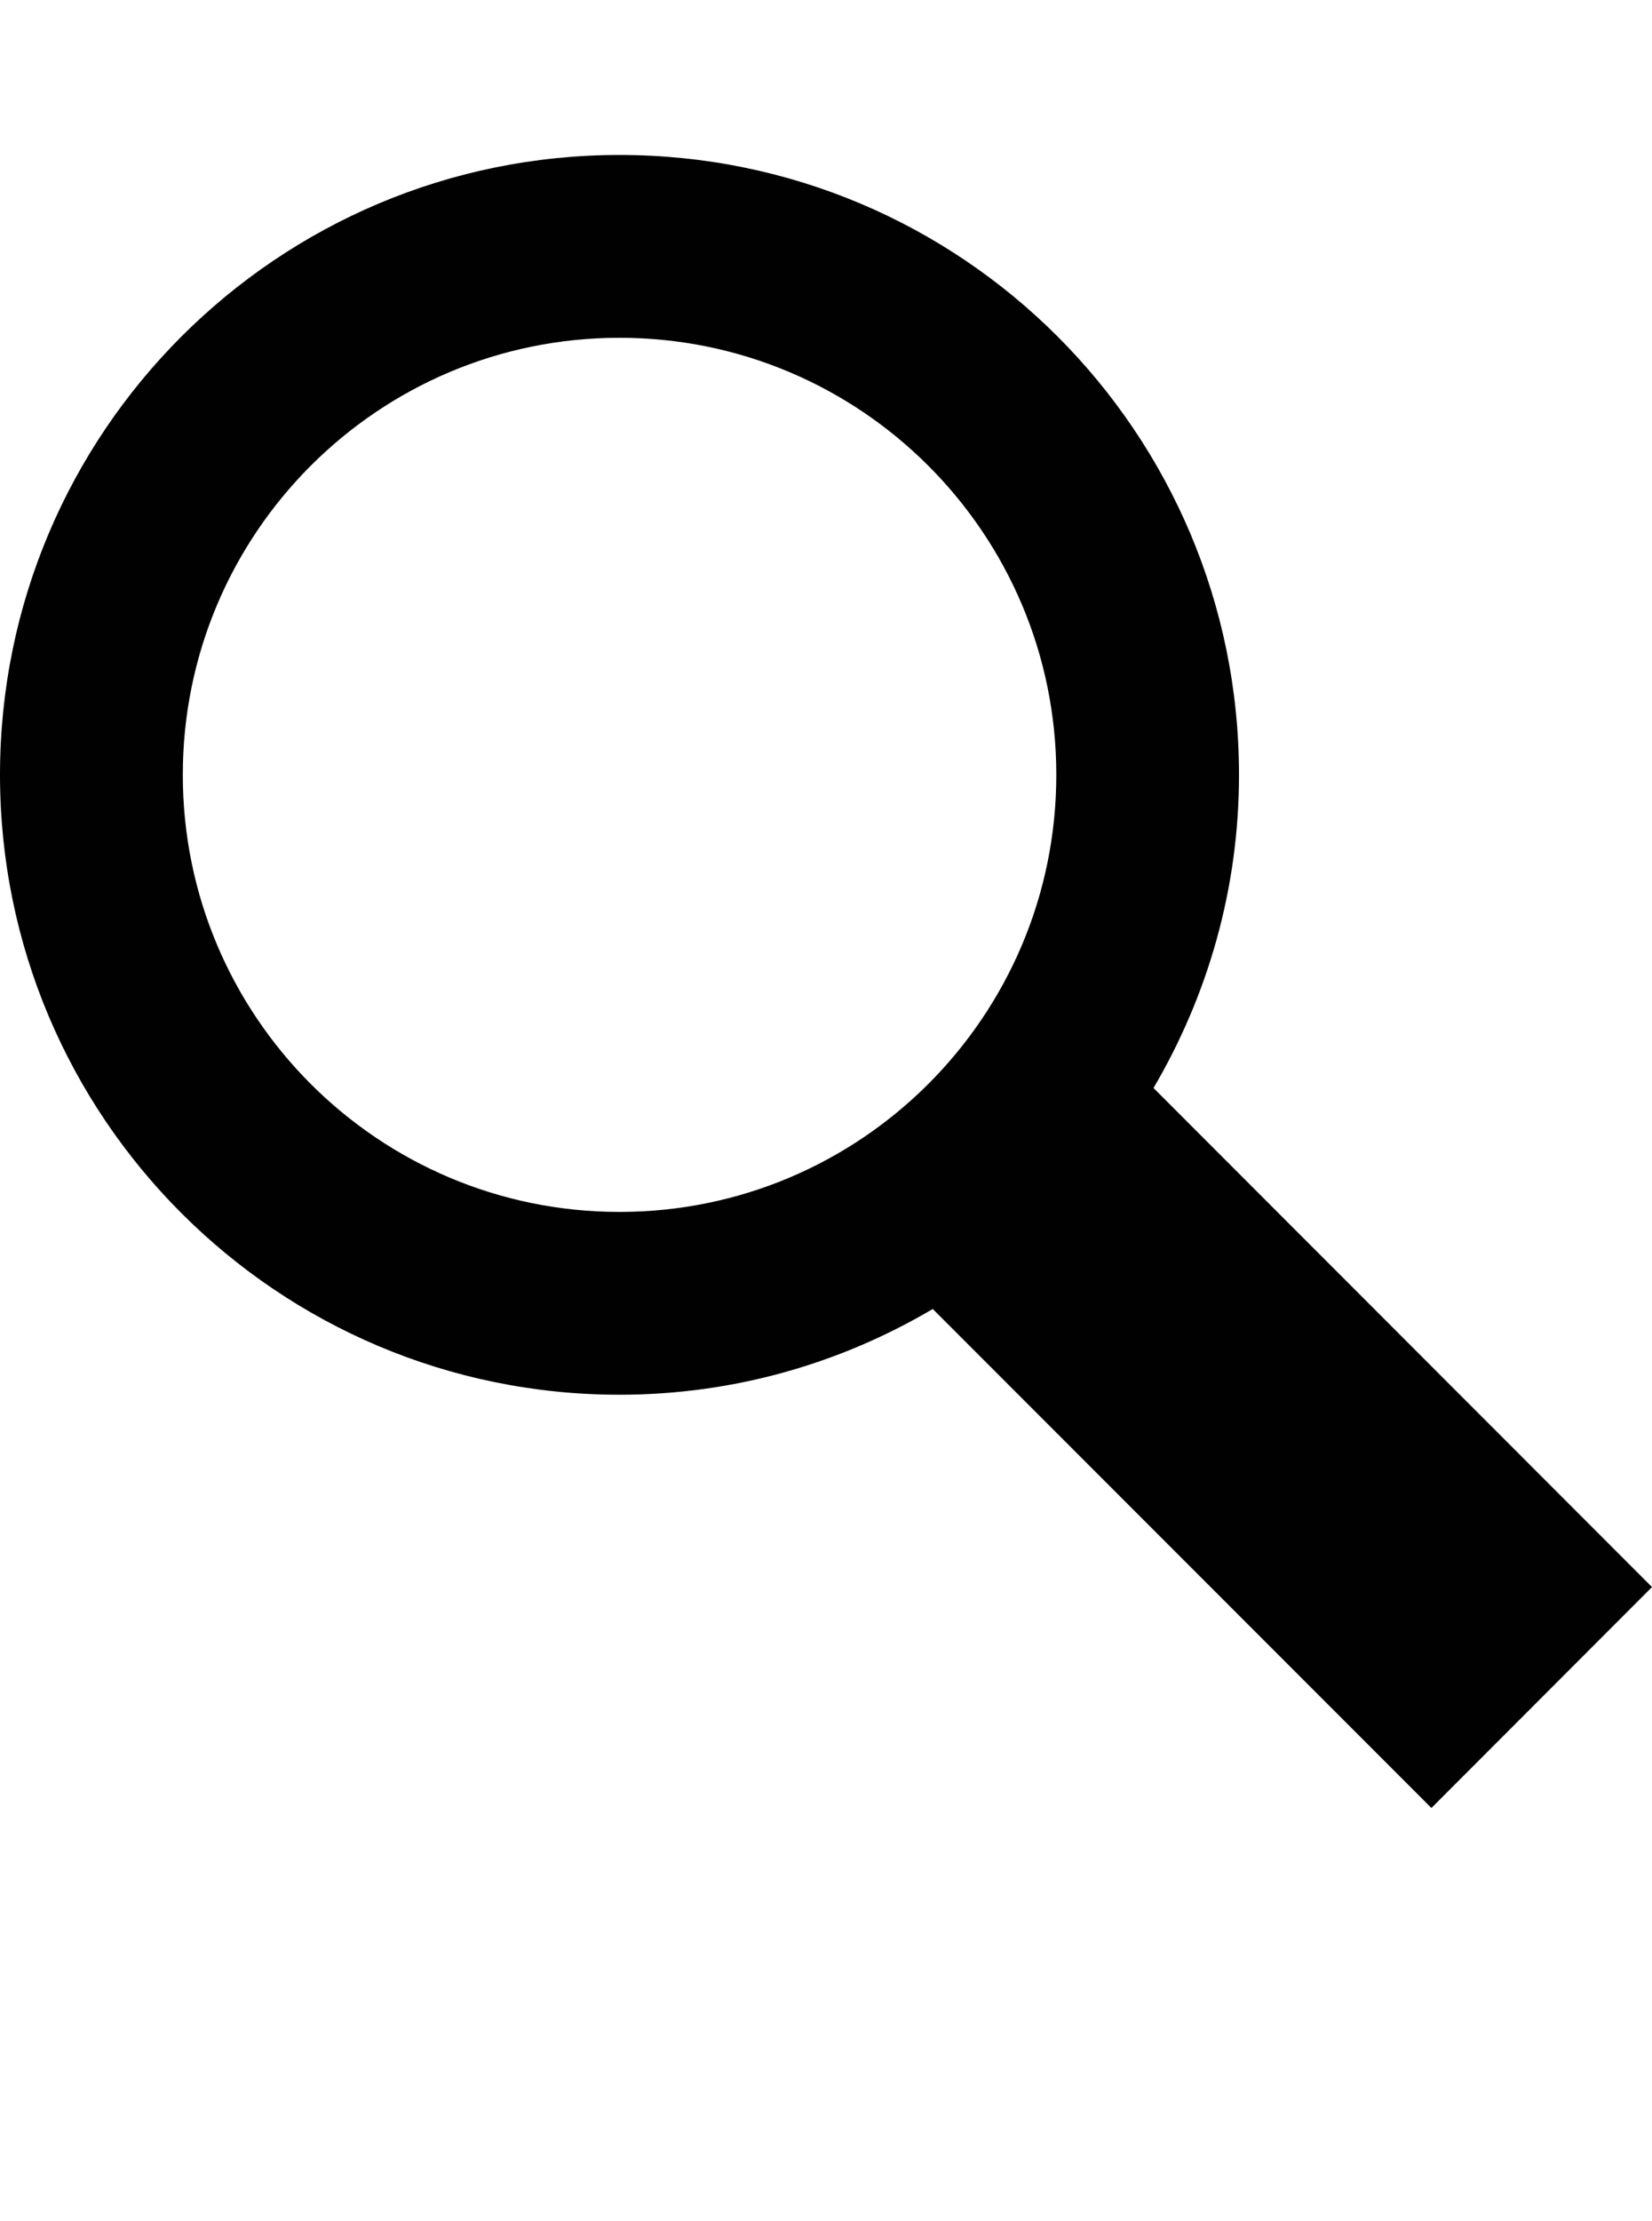 <?xml version="1.0" encoding="iso-8859-1"?>
<!-- Generator: Adobe Illustrator 15.0.0, SVG Export Plug-In . SVG Version: 6.00 Build 0)  -->
<!DOCTYPE svg PUBLIC "-//W3C//DTD SVG 1.1//EN" "http://www.w3.org/Graphics/SVG/1.1/DTD/svg11.dtd">
<svg version="1.1" id="Layer_1" xmlns="http://www.w3.org/2000/svg" xmlns:xlink="http://www.w3.org/1999/xlink" x="0px" y="0px"
	 width="32px" height="43px" viewBox="0 0 32 43" style="enable-background:new 0 0 32 43;" xml:space="preserve">
<path style="fill:#010101;" d="M22.344,21.062C23.391,19.281,24,17.215,24,15c0-6.629-5.371-12-12-12C5.373,3,0,8.371,0,15
	s5.373,12,12,12c2.217,0,4.287-0.609,6.068-1.66L27.727,35L32,30.723L22.344,21.062z M12,23.461c-4.674,0-8.459-3.789-8.459-8.461
	S7.326,6.539,12,6.539s8.461,3.789,8.461,8.461S16.674,23.461,12,23.461z"/>
</svg>
